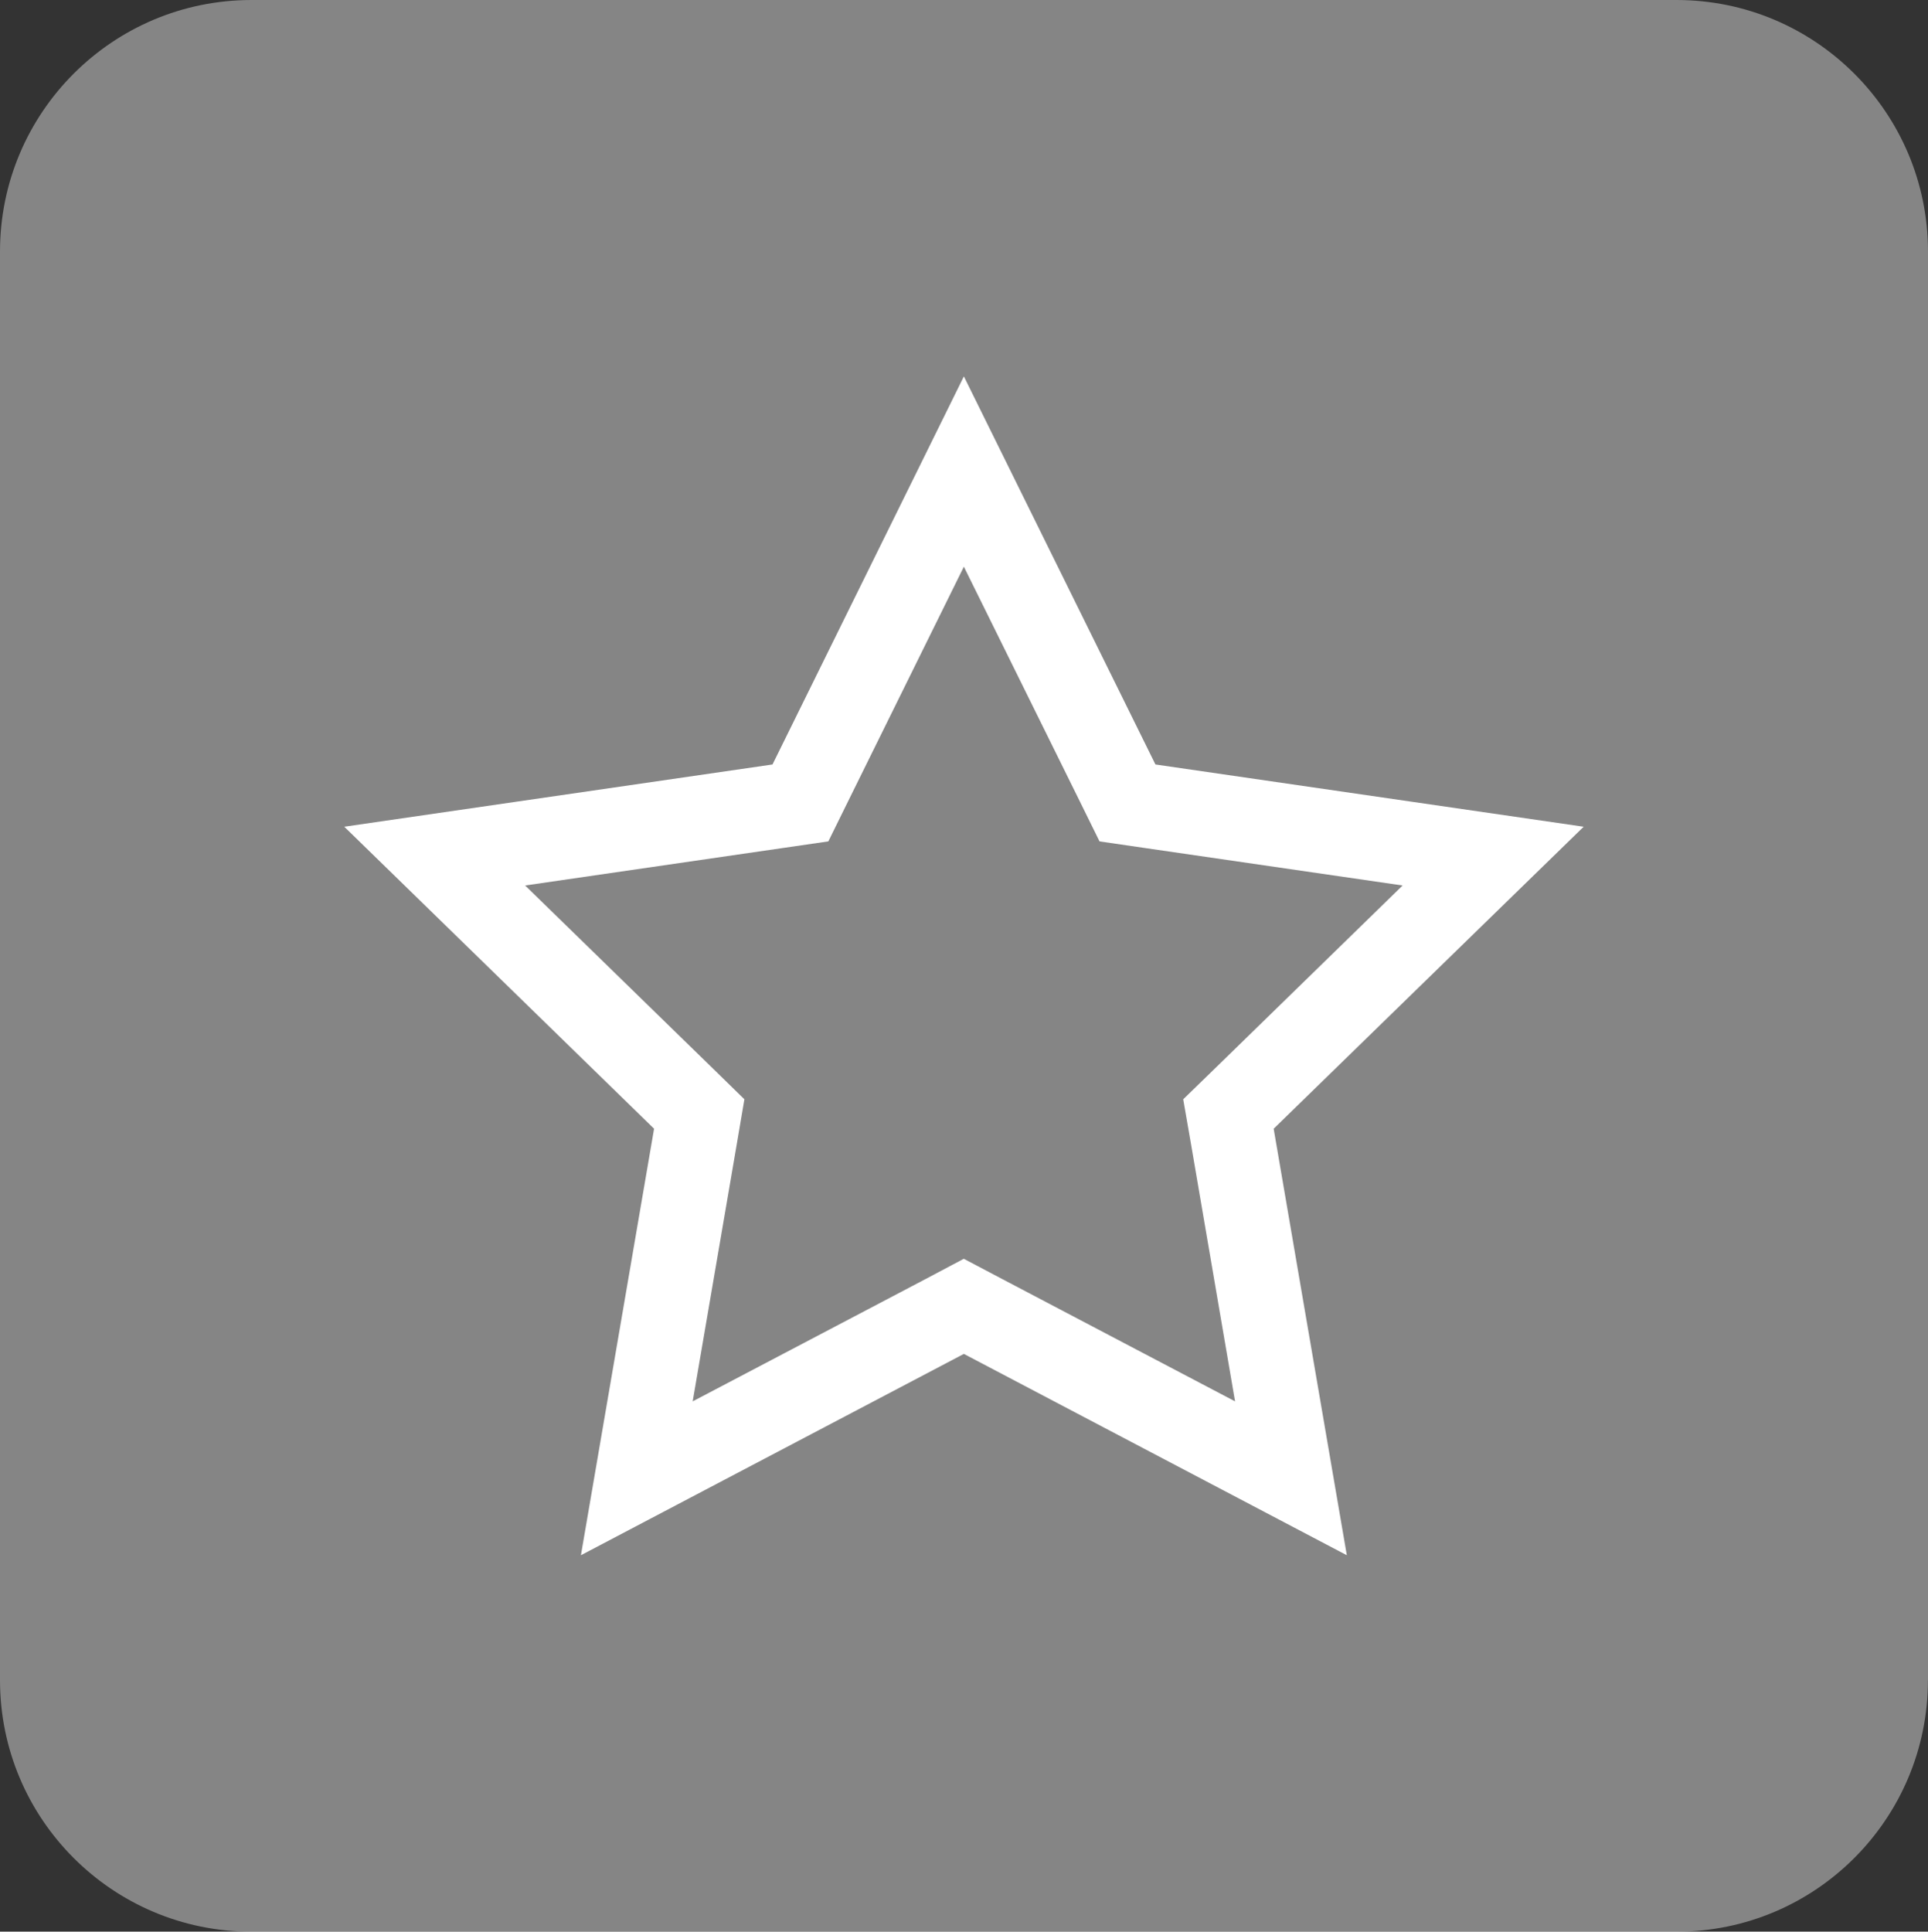 <?xml version="1.0" encoding="iso-8859-1"?>
<!-- Generator: Adobe Illustrator 18.1.0, SVG Export Plug-In . SVG Version: 6.00 Build 0)  -->
<svg version="1.1" id="Layer_1" xmlns="http://www.w3.org/2000/svg" xmlns:xlink="http://www.w3.org/1999/xlink" x="0px" y="0px"
	 viewBox="0 0 29.86 29.914" style="enable-background:new 0 0 29.86 29.914;" xml:space="preserve">
<rect x="0" y="0" width="29.86" height="29.914" fill="#333333" stroke="none"/>
<g>
	<path style="opacity:0.4;fill:#FFFFFF;" d="M29.859,26.02c0,2.151-1.743,3.895-3.895,3.895H3.895C1.743,29.914,0,28.171,0,26.02
		V3.895C0,1.744,1.743,0,3.895,0h22.07c2.151,0,3.895,1.744,3.895,3.895V26.02z"/>
	<path style="fill:#FFFFFF;" d="M14.928,8.776l1.798,3.639l0.303,0.615l0.678,0.099l4.016,0.584l-2.906,2.833l-0.492,0.478
		l0.118,0.677l0.685,4.001l-3.592-1.887l-0.609-0.321l-0.606,0.321l-3.593,1.887l0.686-4.001l0.115-0.677l-0.489-0.478l-2.907-2.833
		l4.016-0.584l0.68-0.099l0.303-0.615L14.928,8.776L14.928,8.776z M14.928,5.829l-2.964,6.01l-6.632,0.964l4.798,4.677l-1.133,6.605
		l5.931-3.118l5.931,3.118l-1.133-6.605l4.801-4.677l-6.632-0.964L14.928,5.829L14.928,5.829z"/>
</g>
</svg>
